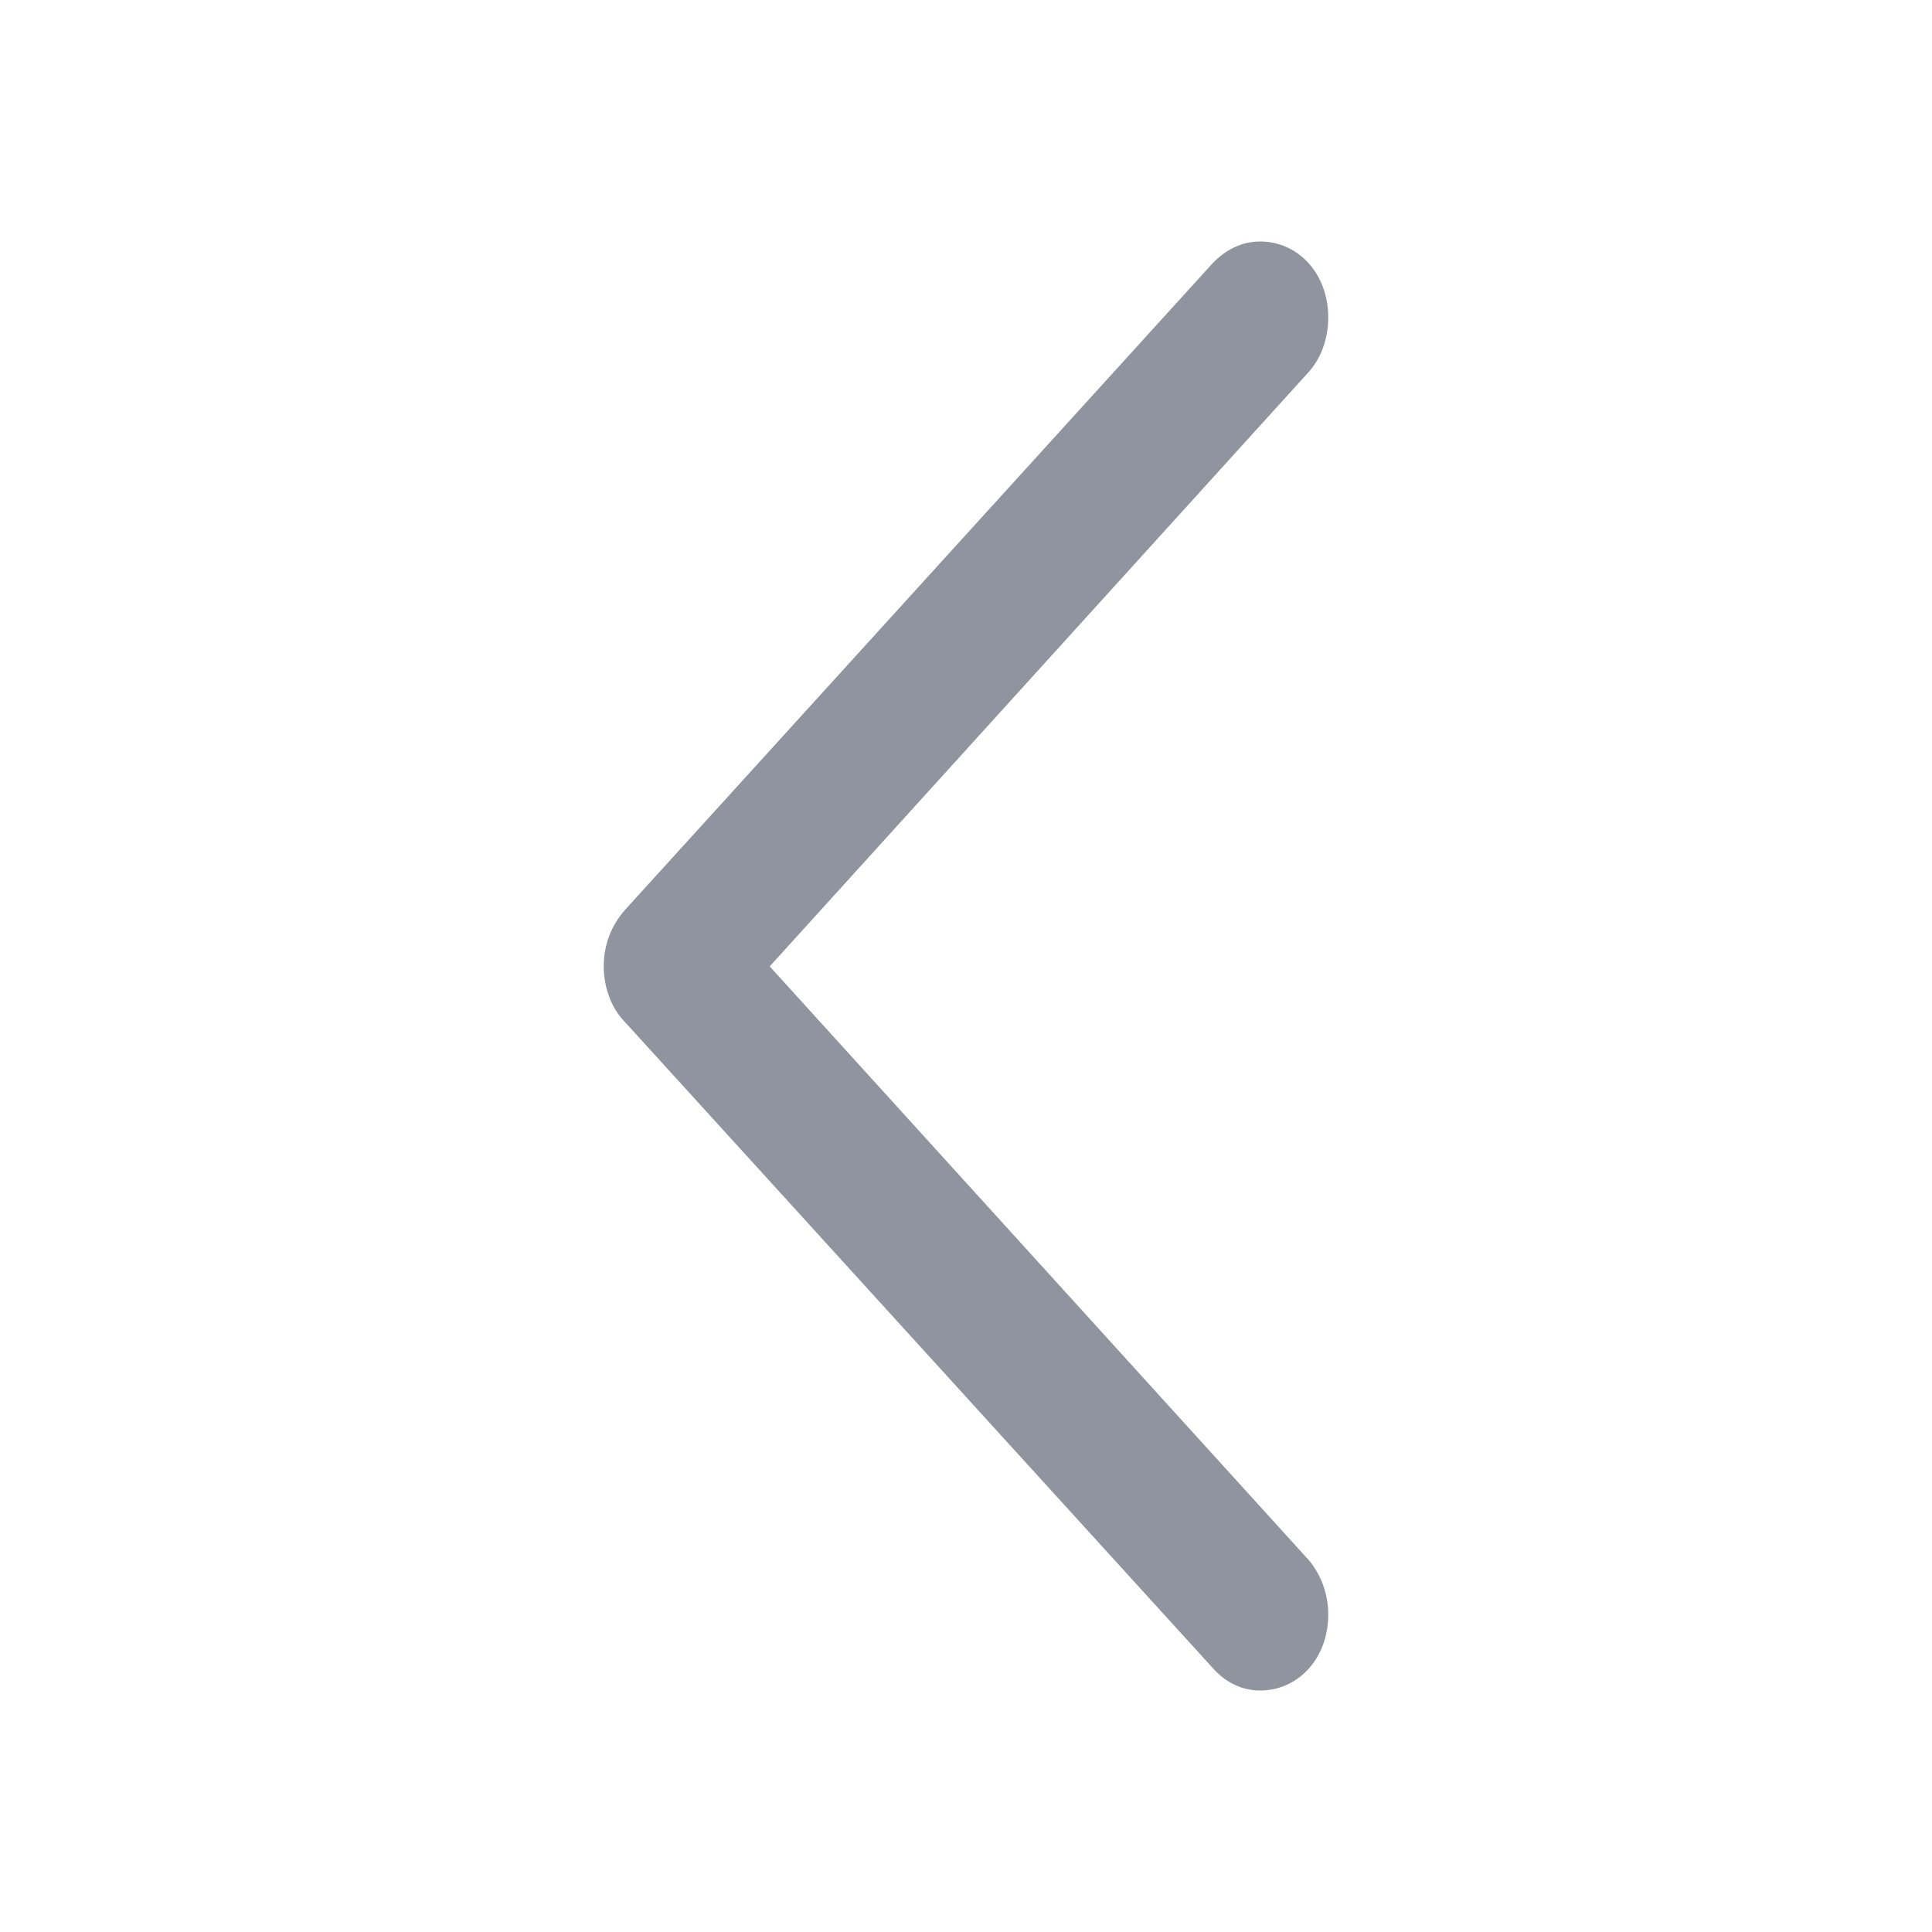 <svg width="20" height="20" viewBox="0 0 20 20" fill="none" xmlns="http://www.w3.org/2000/svg">
<path d="M6.25 10.004C6.25 10.22 6.327 10.436 6.472 10.583L12.554 17.267C12.684 17.414 12.853 17.5 13.044 17.5C13.443 17.5 13.75 17.163 13.75 16.714C13.75 16.498 13.673 16.3 13.551 16.153L7.968 10.004L13.551 3.847C13.673 3.709 13.75 3.51 13.75 3.286C13.75 2.837 13.443 2.5 13.044 2.5C12.853 2.5 12.684 2.586 12.546 2.733L6.472 9.417C6.327 9.581 6.25 9.78 6.25 10.004Z" fill="#90949E"/>
</svg>
